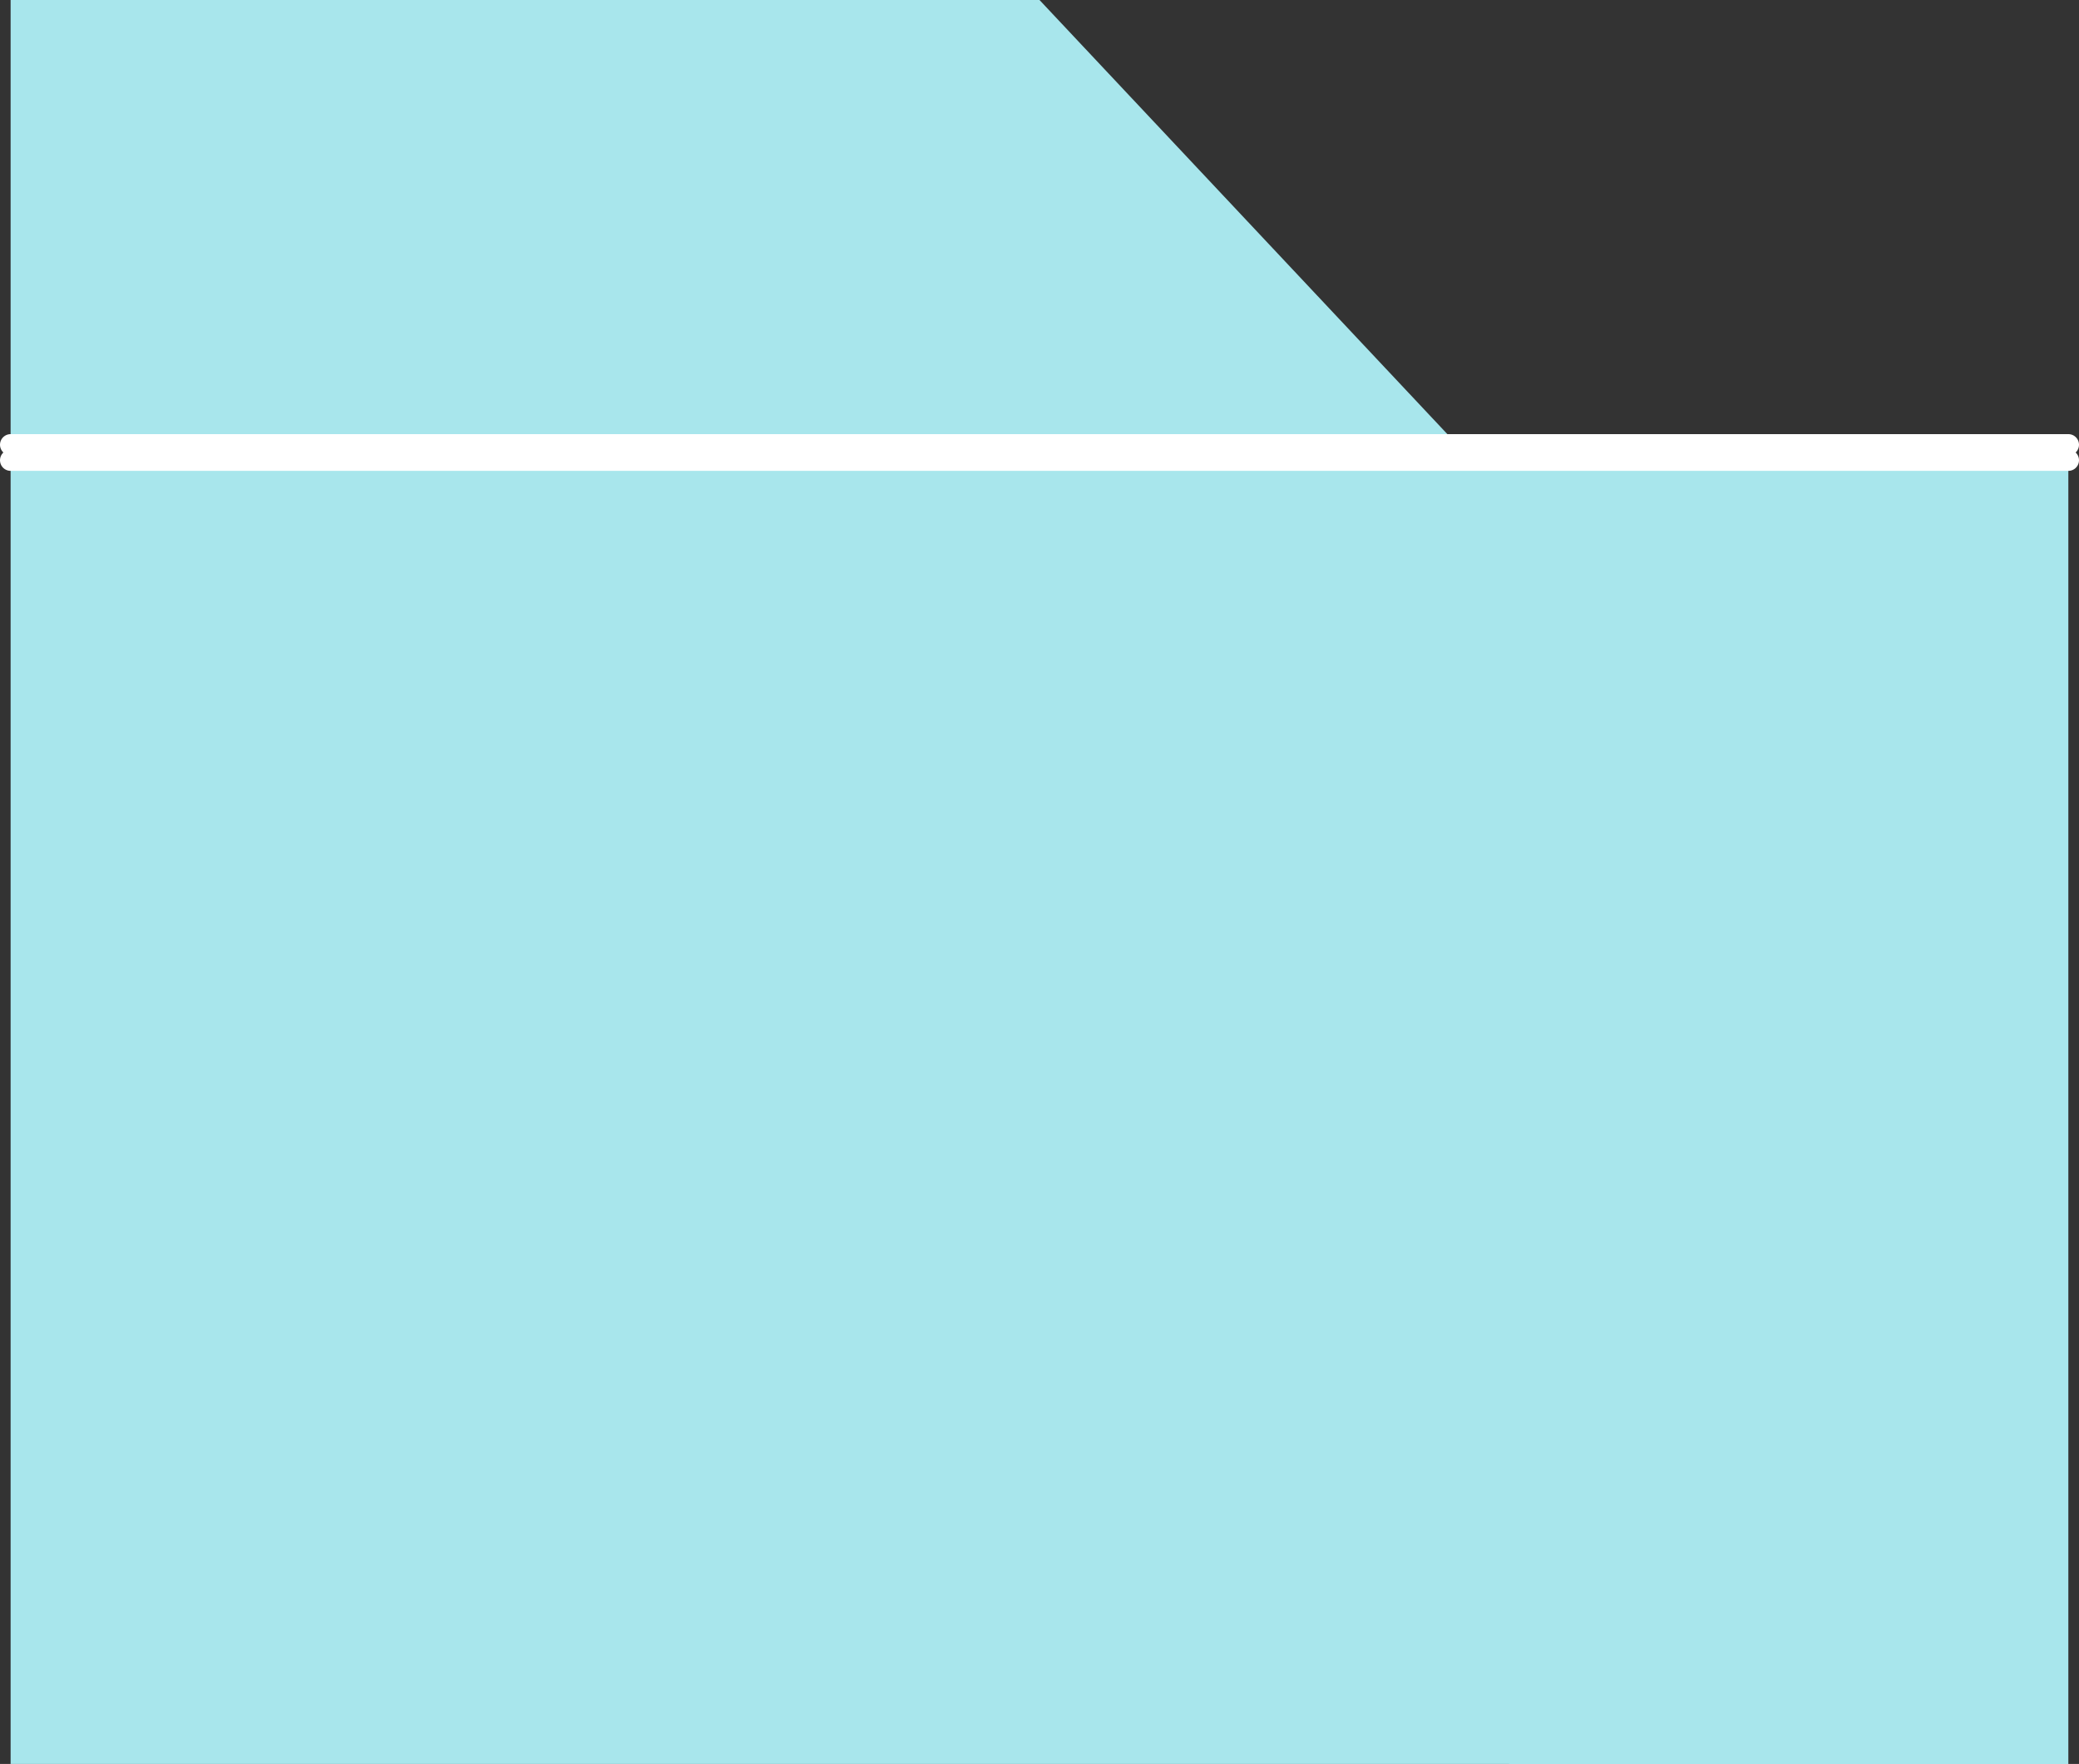<svg version="1.1" xmlns="http://www.w3.org/2000/svg" xmlns:xlink="http://www.w3.org/1999/xlink" width="48.962" height="41.538" viewBox="0,0,48.962,41.538"><rect x="0" y="0" width="48.962" height="41.538" fill="#333333" stroke="none"/><g transform="translate(-213.809,-158.053)"><g data-paper-data="{&quot;isPaintingLayer&quot;:true}" fill-rule="nonzero" stroke-linejoin="miter" stroke-miterlimit="10" stroke-dasharray="" stroke-dashoffset="0" style="mix-blend-mode: normal"><path d="M214.059,199.591v-41.538h24.231l9.615,10.233l14.615,0.152l0,31.154z" fill="#a8e6ec" stroke="#000000" stroke-width="0" stroke-linecap="butt"/><path d="M214.059,168.526h48.462" fill="none" stroke="#ffffff" stroke-width="0.5" stroke-linecap="round"/><path d="M214.059,168.891h48.462" fill="none" stroke="#ffffff" stroke-width="0.5" stroke-linecap="round"/></g></g></svg>